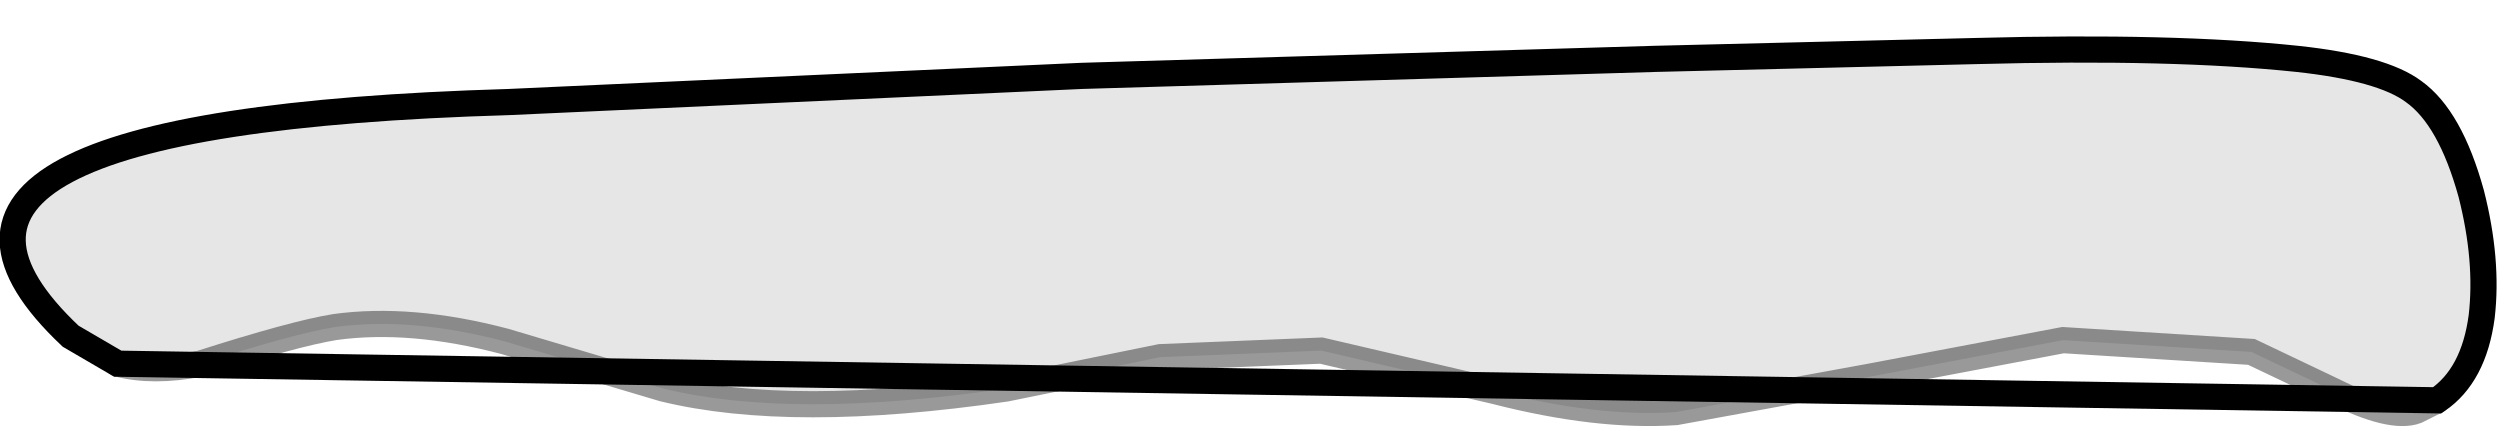 <?xml version="1.0" encoding="UTF-8" standalone="no"?>
<svg xmlns:xlink="http://www.w3.org/1999/xlink" height="16.3px" width="95.55px" xmlns="http://www.w3.org/2000/svg">
  <g transform="matrix(1.0, 0.0, 0.0, 1.0, 0.5, 1.9)">
    <path d="M92.65 13.4 L91.85 13.8 Q90.9 14.15 88.7 13.05 L85.55 11.55 78.35 11.1 70.95 12.5 63.55 13.85 Q60.55 14.05 56.65 13.05 L50.0 11.5 43.85 11.75 37.95 12.95 Q29.75 14.15 24.85 12.95 L18.8 11.15 Q15.2 10.2 12.3 10.6 10.75 10.85 7.15 12.0 5.35 12.35 4.0 12.0 L2.2 10.95 Q-6.5 2.75 18.95 2.0 L40.85 1.0 62.75 0.35 75.05 0.05 Q82.55 -0.15 87.3 0.35 90.55 0.7 91.75 1.6 93.15 2.6 93.95 5.5 94.6 8.05 94.35 10.2 94.05 12.45 92.65 13.4" fill="#000000" fill-opacity="0.098" fill-rule="evenodd" stroke="none"/>
    <path d="M4.0 12.0 Q5.35 12.35 7.15 12.0 10.75 10.85 12.3 10.6 15.2 10.2 18.8 11.15 L24.85 12.95 Q29.75 14.15 37.95 12.95 L43.85 11.75 50.0 11.5 56.65 13.05 Q60.55 14.05 63.55 13.85 L70.95 12.5 78.35 11.1 85.55 11.55 88.7 13.05 Q90.9 14.15 91.85 13.8 L92.65 13.4" fill="none" stroke="#000000" stroke-linecap="round" stroke-linejoin="miter-clip" stroke-miterlimit="4.0" stroke-opacity="0.4" stroke-width="1.0"/>
    <path d="M92.65 13.4 Q94.05 12.45 94.35 10.2 94.6 8.05 93.95 5.5 93.15 2.6 91.75 1.6 90.55 0.7 87.3 0.35 82.55 -0.15 75.05 0.05 L62.75 0.35 40.85 1.0 18.95 2.0 Q-6.5 2.75 2.2 10.95 L4.0 12.0 Z" fill="none" stroke="#000000" stroke-linecap="round" stroke-linejoin="miter-clip" stroke-miterlimit="4.0" stroke-width="1.0"/>
  </g>
</svg>
